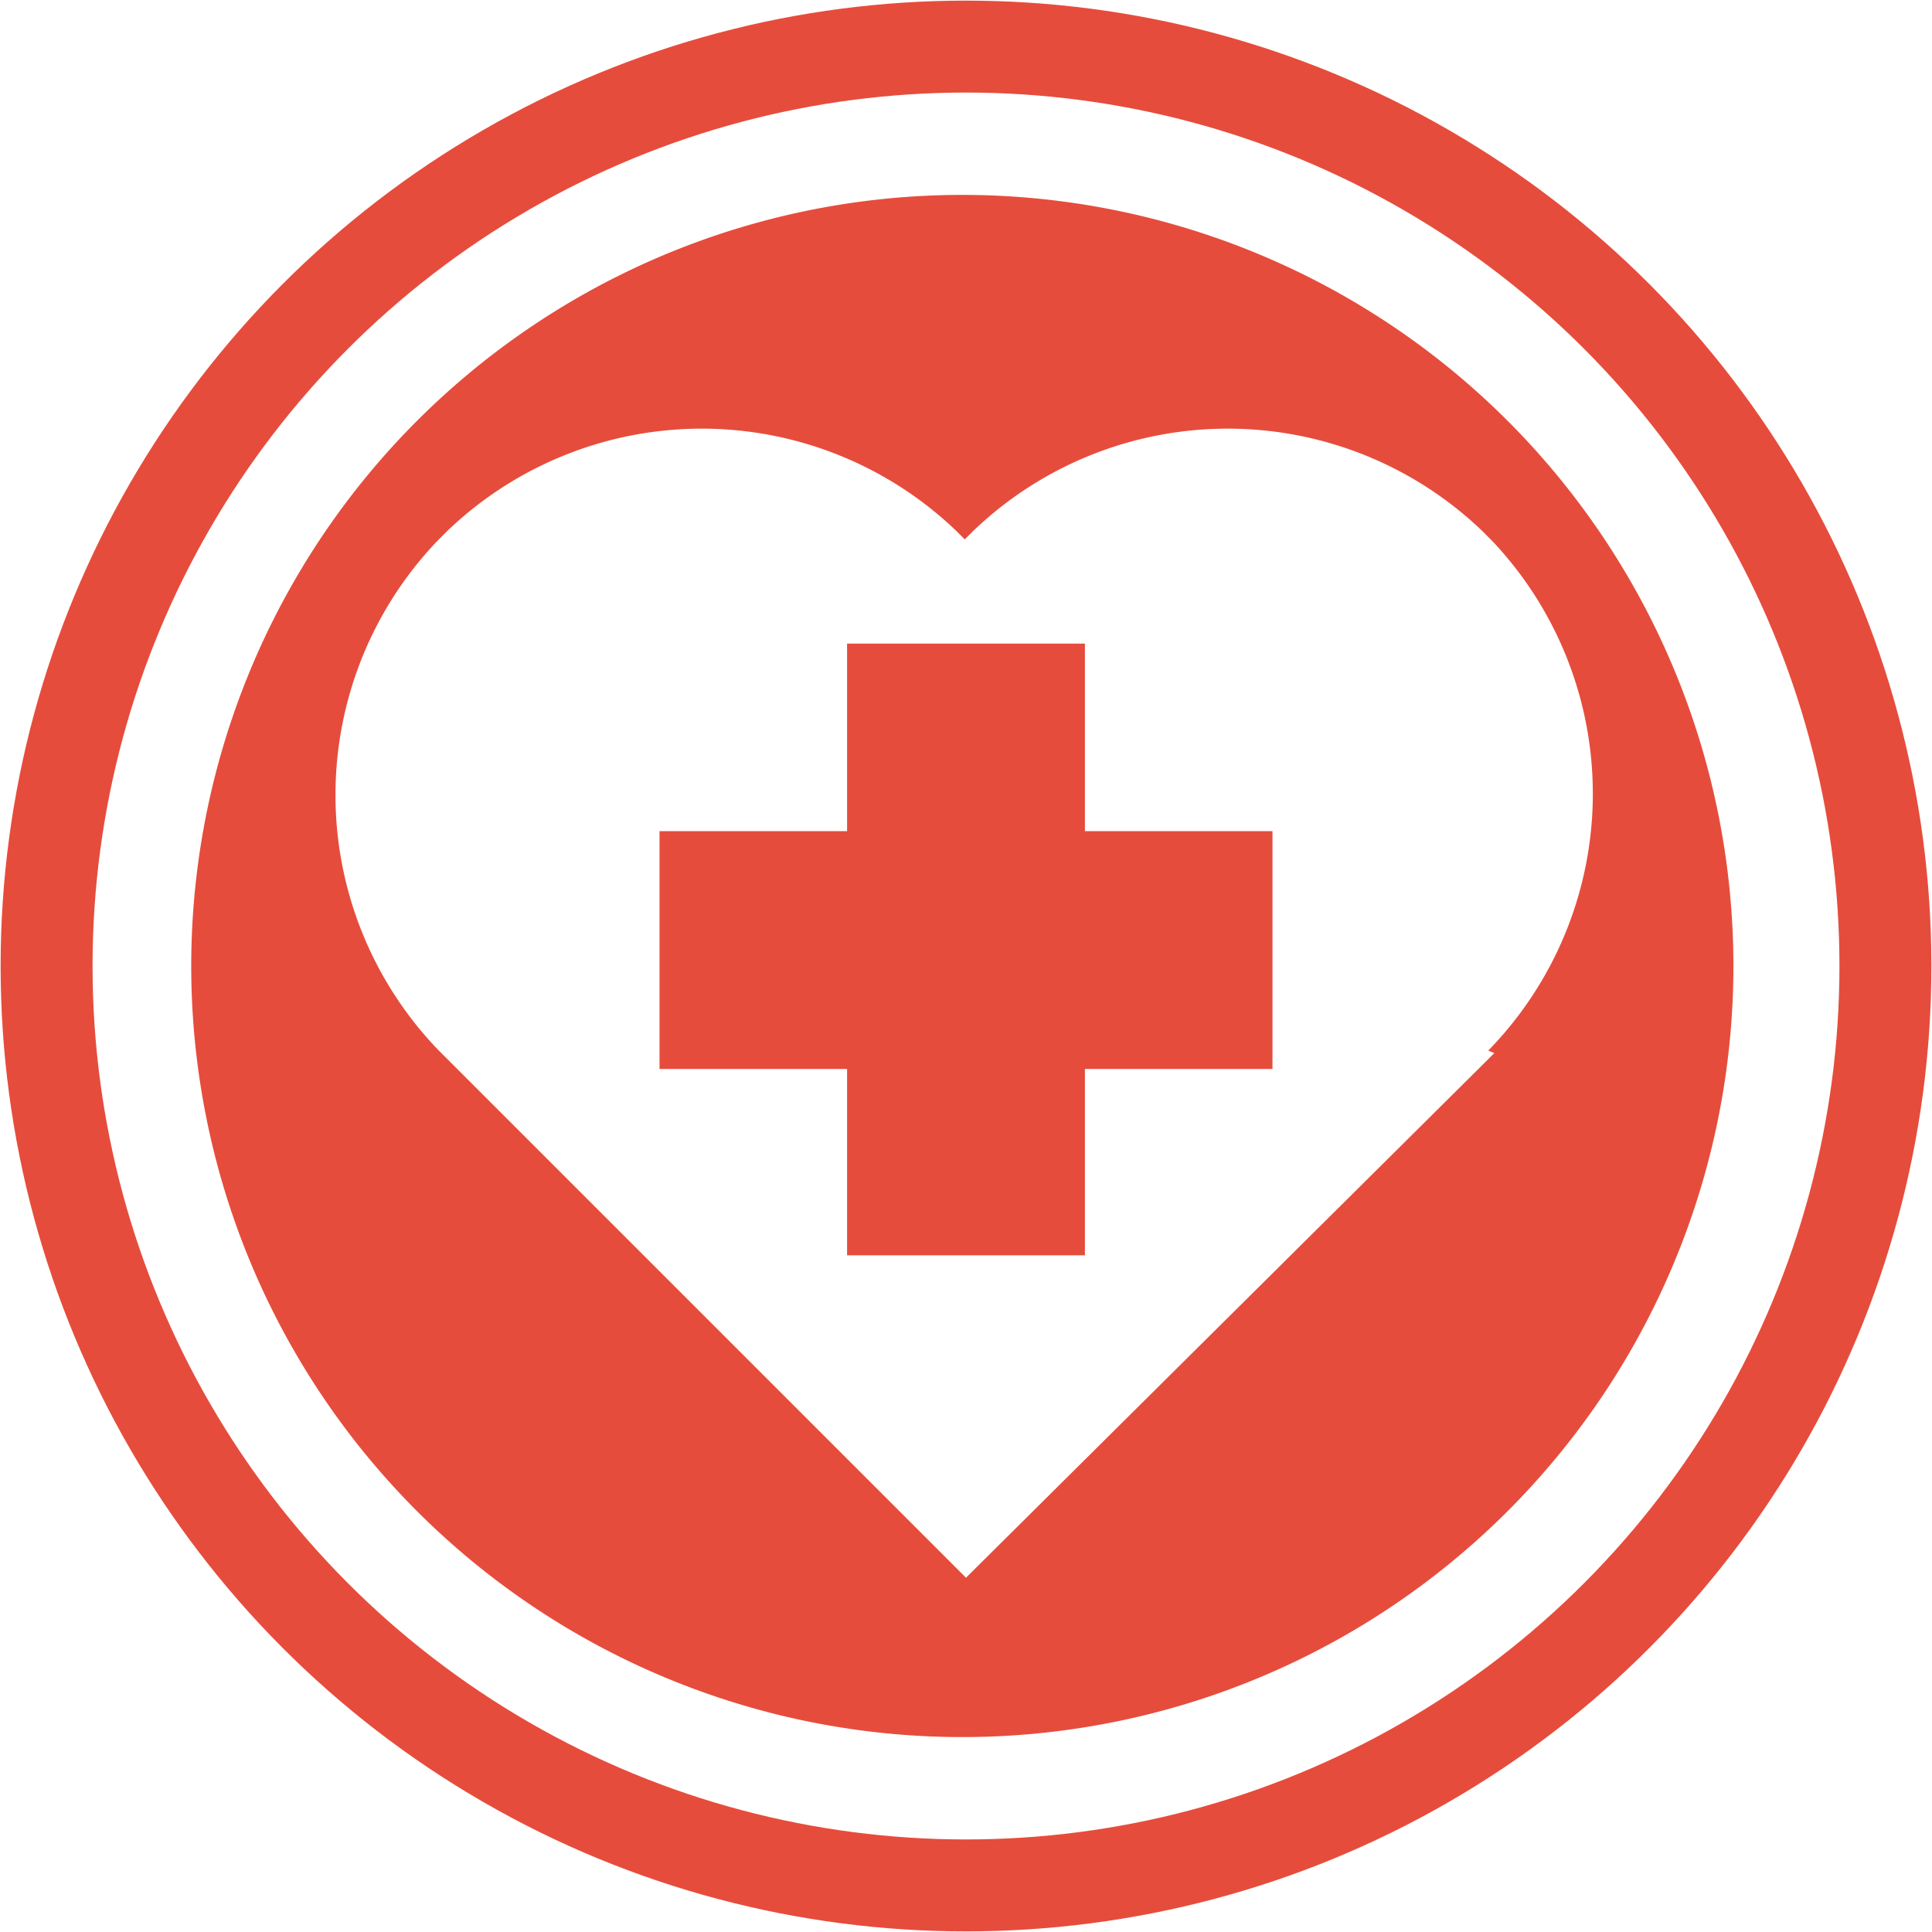 <svg id="Layer_1" data-name="Layer 1" xmlns="http://www.w3.org/2000/svg" viewBox="0 0 15.76 15.76"><defs><style>.cls-1{fill:none;stroke:#e64c3c;stroke-miterlimit:10;stroke-width:0.75px;}.cls-2{fill:#e64c3c;}</style></defs><title>HealthBadge</title><circle id="_Path_" data-name="&lt;Path&gt;" class="cls-1" cx="7.88" cy="7.88" r="7.5"/><g id="_Group_" data-name="&lt;Group&gt;"><polygon id="_Path_2" data-name="&lt;Path&gt;" class="cls-2" points="8.85 5.25 6.91 5.25 6.91 6.78 5.38 6.78 5.38 8.72 6.91 8.72 6.91 10.24 8.85 10.24 8.85 8.72 10.38 8.72 10.38 6.78 8.85 6.78 8.85 5.25"/><path id="_Compound_Path_" data-name="&lt;Compound Path&gt;" class="cls-2" d="M107.74,210.72A6.29,6.29,0,1,0,114,217,6.29,6.29,0,0,0,107.74,210.72Zm4.31,7-0.07.07L107.74,222l-4.24-4.24-0.07-.07a3,3,0,0,1,0-4.15l0.08-.08a3,3,0,0,1,4.15,0l0.07,0.07,0.07-.07a3,3,0,0,1,4.15,0l0.08,0.08A3,3,0,0,1,112,217.7Z" transform="translate(-99.86 -209.13)"/></g></svg>